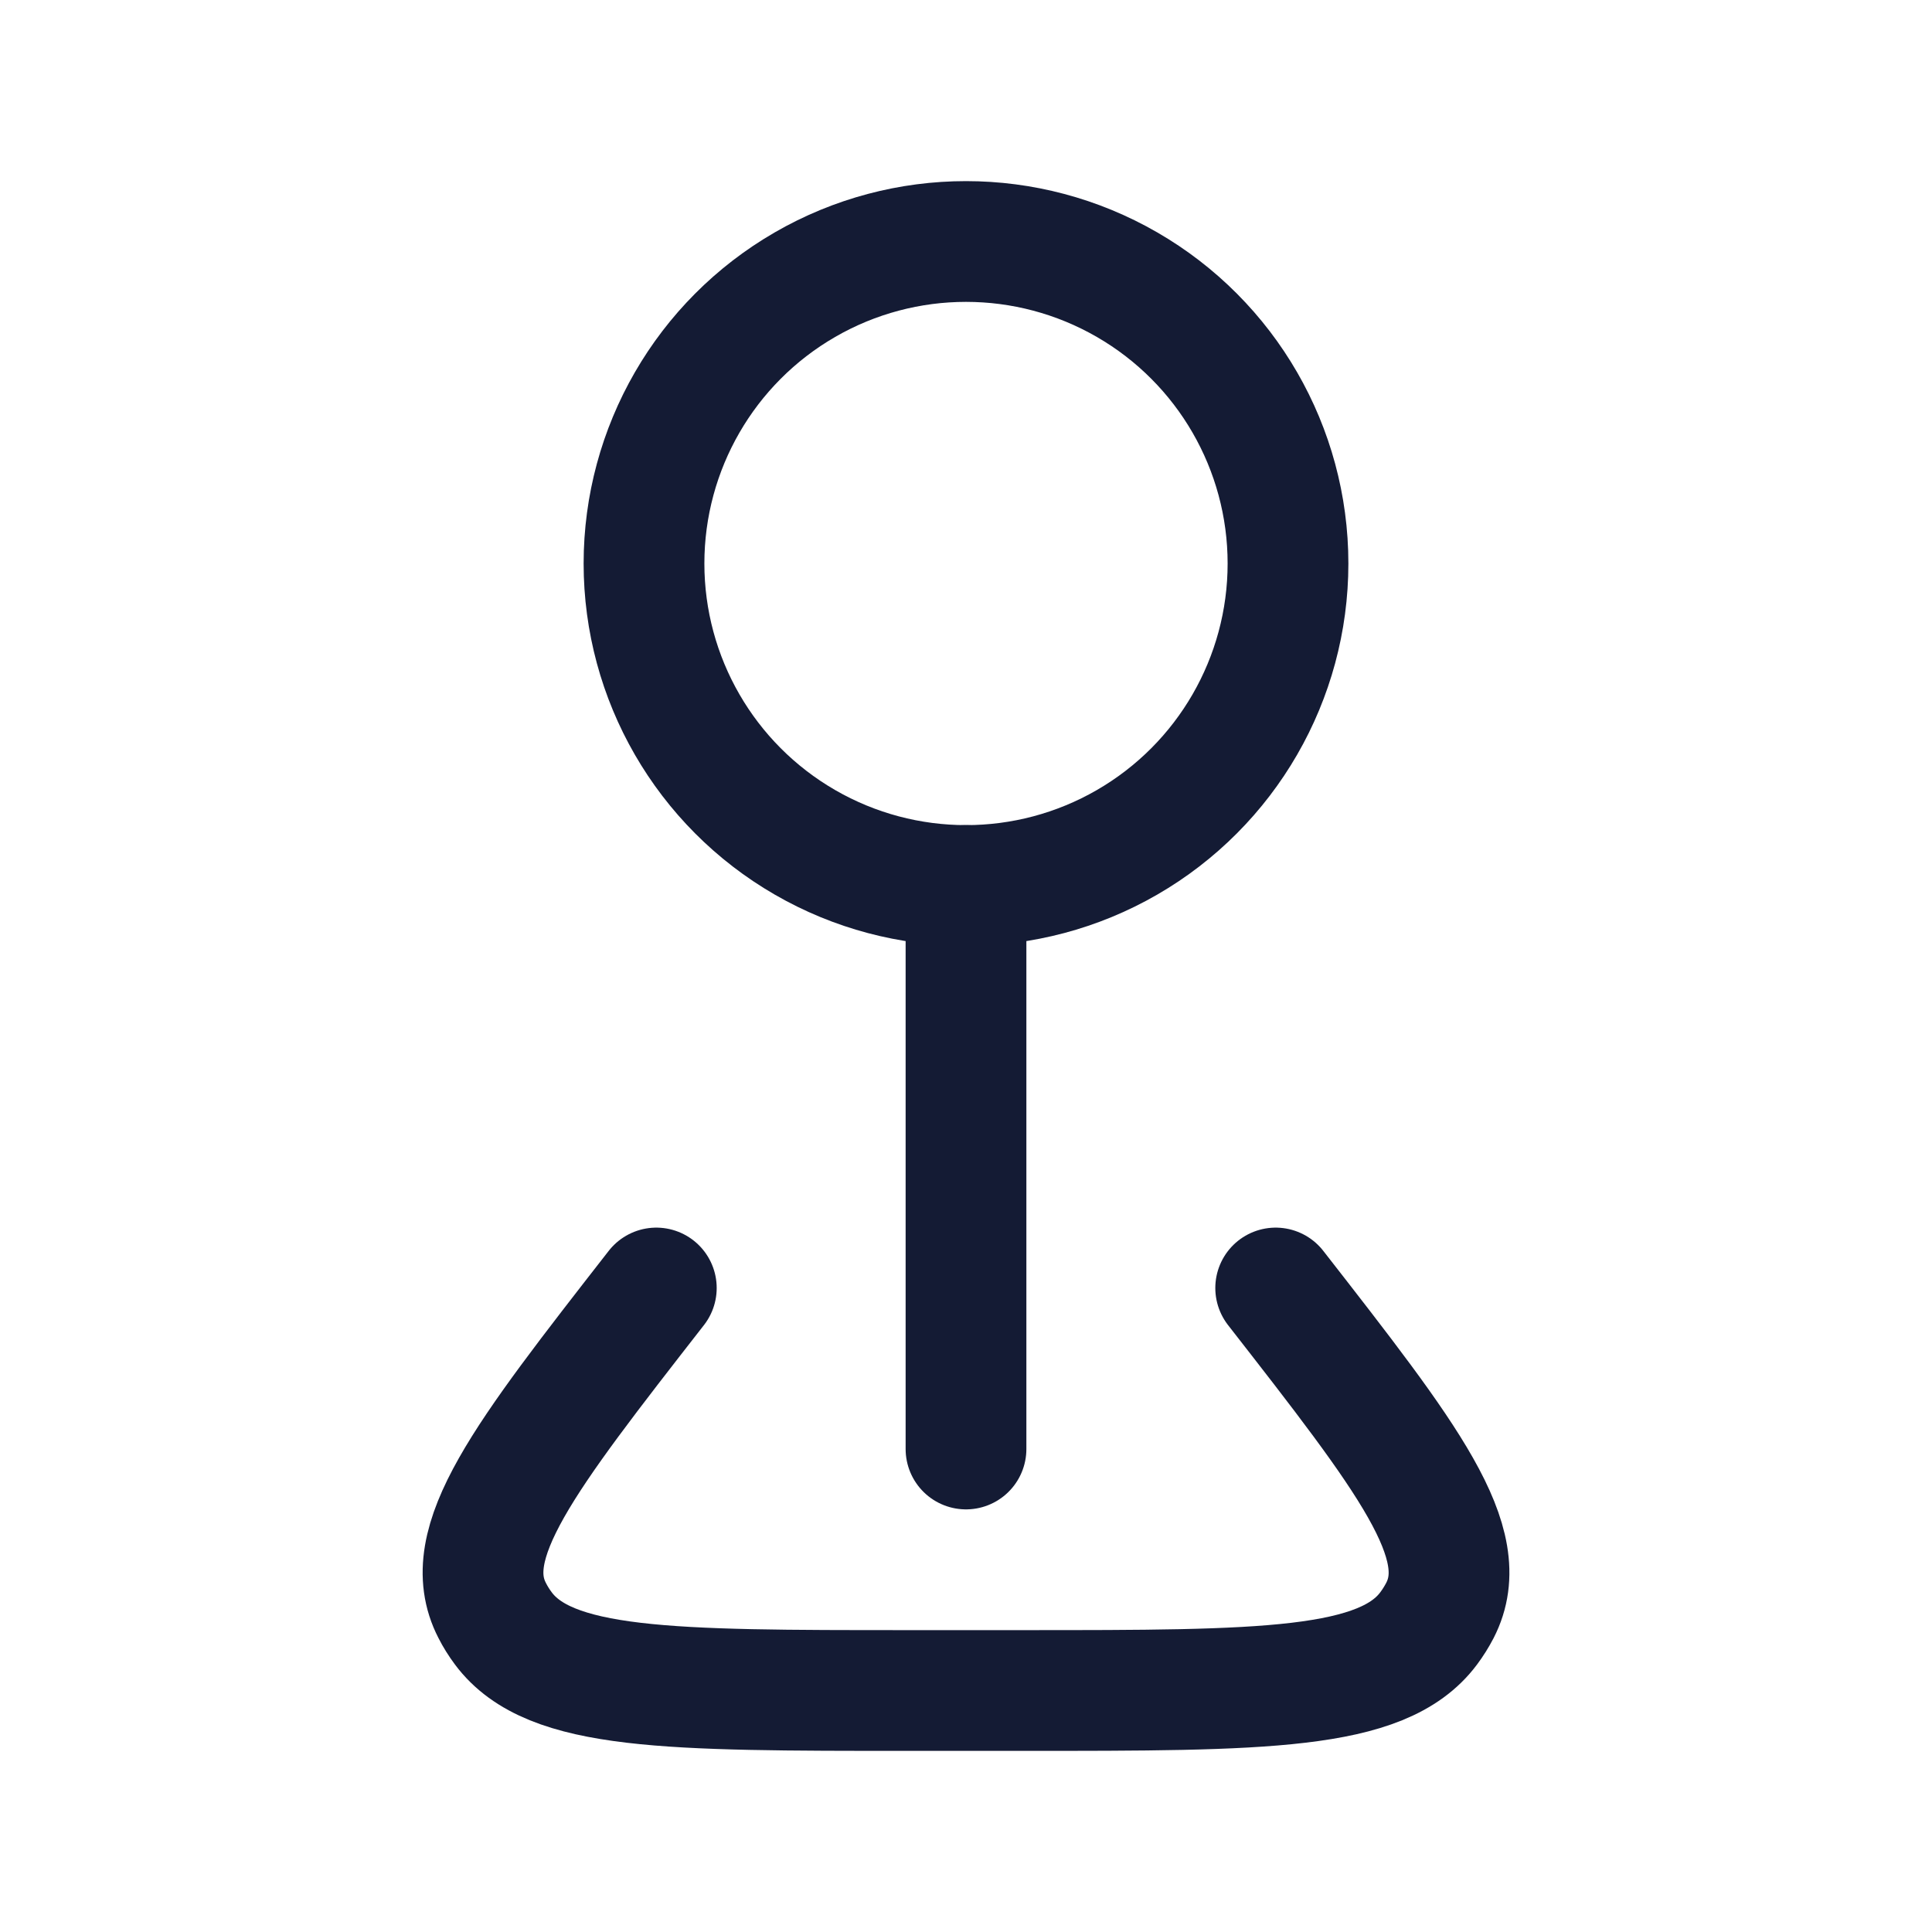 <svg viewBox="0 0 24 24" fill="none" xmlns="http://www.w3.org/2000/svg">
<circle cx="12" cy="7" r="4" stroke="#141B34" stroke-width="1.5"/>
<path d="M12 11L12 18" stroke="#141B34" stroke-width="1.5" stroke-linecap="round"/>
<path d="M15.847 16C17.494 18.113 18.318 19.169 17.887 20.006C17.847 20.083 17.8 20.158 17.747 20.229C17.172 21 15.688 21 12.718 21H11.282C8.313 21 6.828 21 6.253 20.229C6.2 20.158 6.153 20.083 6.114 20.006C5.682 19.169 6.506 18.113 8.153 16" stroke="#141B34" stroke-width="1.5" stroke-linecap="round" stroke-linejoin="round"/>
</svg>
